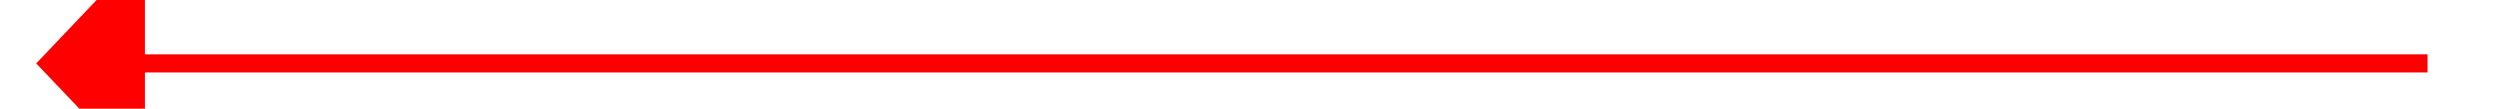 ﻿<?xml version="1.0" encoding="utf-8"?>
<svg version="1.1" xmlns:xlink="http://www.w3.org/1999/xlink" width="138px" height="6px" preserveAspectRatio="xMinYMid meet" viewBox="804 10843  138 4" xmlns="http://www.w3.org/2000/svg">
  <path d="M 879.3 10785.5  L 873 10779.5  L 866.7 10785.5  L 879.3 10785.5  Z " fill-rule="nonzero" fill="#ff0000" stroke="none" transform="matrix(-1.83690953073357E-16 -1 1 -1.83690953073357E-16 -9973.5 11718.5 )" />
  <path d="M 873 10784.5  L 873 10911.5  " stroke-width="1" stroke="#ff0000" fill="none" transform="matrix(-1.83690953073357E-16 -1 1 -1.83690953073357E-16 -9973.5 11718.5 )" />
</svg>